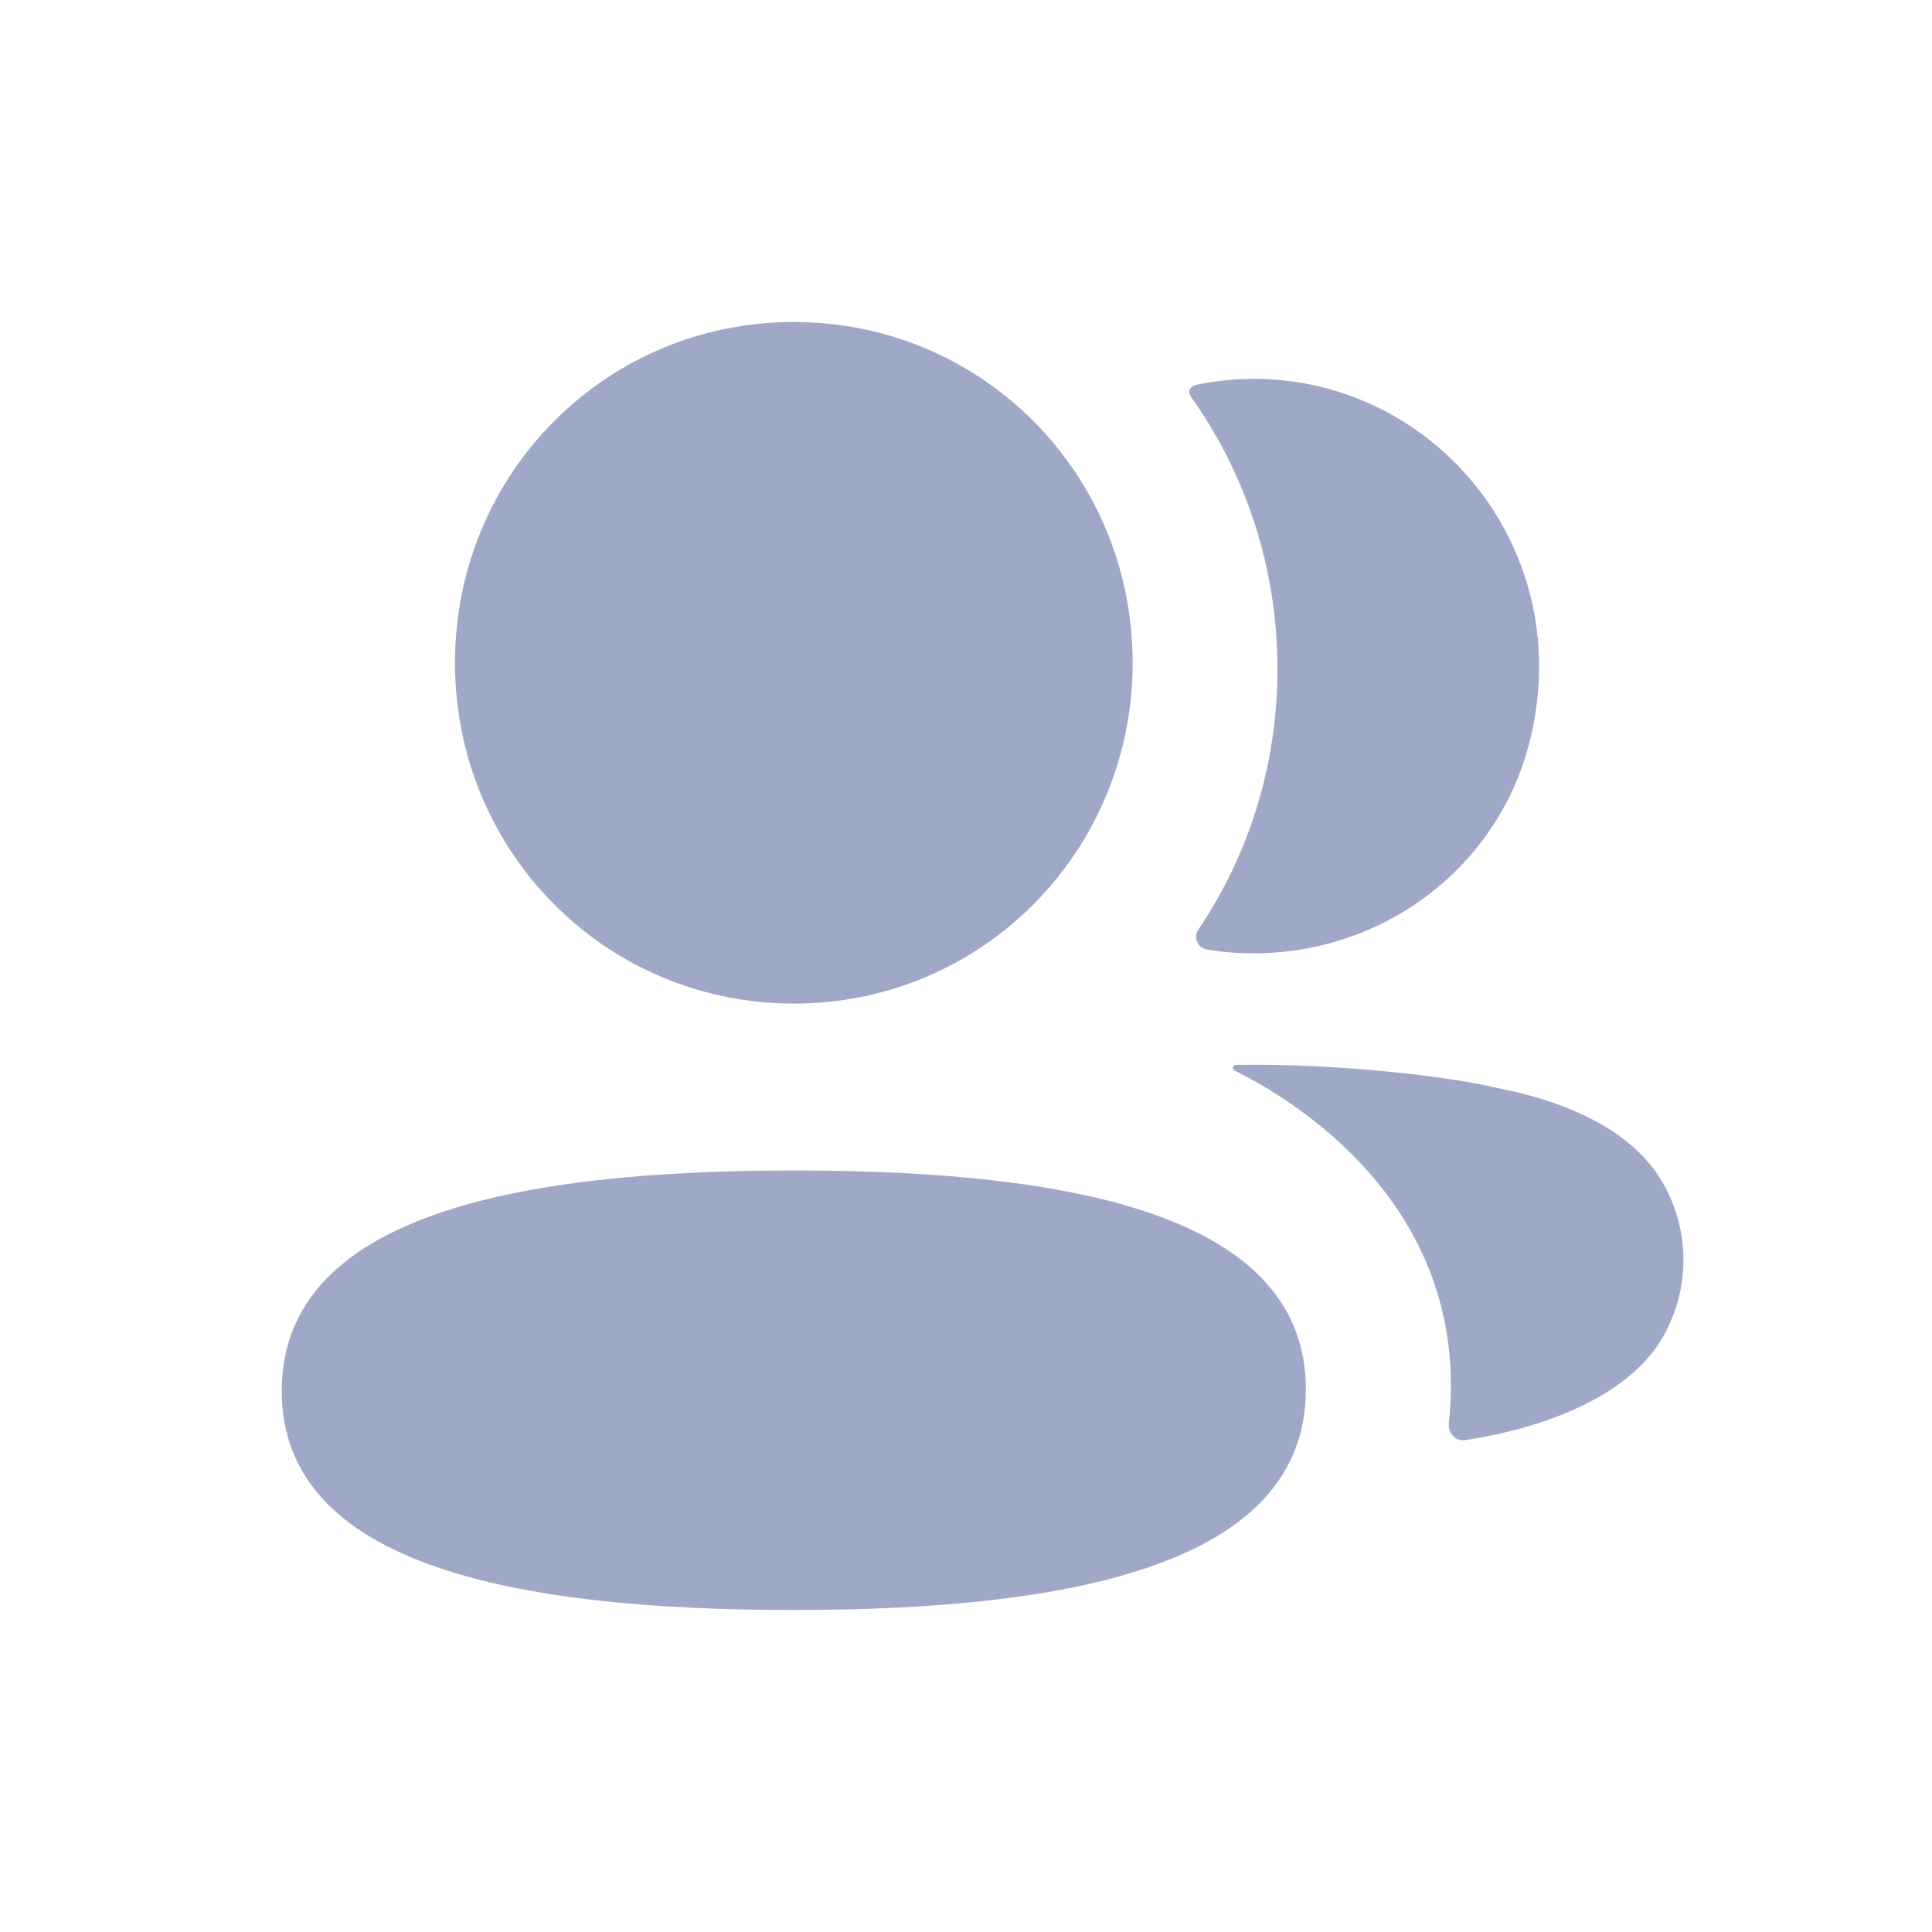 <svg width="24" height="24" viewBox="0 0 24 24" fill="none" xmlns="http://www.w3.org/2000/svg">
<path d="M9.861 14.54C13.292 14.54 16.222 15.084 16.222 17.26C16.222 19.436 13.311 20 9.861 20C6.43 20 3.5 19.456 3.5 17.28C3.5 15.103 6.411 14.54 9.861 14.54ZM15.347 13.229C16.659 13.205 18.069 13.385 18.59 13.513C19.694 13.73 20.42 14.173 20.721 14.817C20.976 15.345 20.976 15.959 20.721 16.486C20.261 17.485 18.777 17.806 18.201 17.889C18.081 17.907 17.986 17.803 17.998 17.683C18.293 14.916 15.95 13.604 15.343 13.302C15.317 13.288 15.312 13.268 15.315 13.255C15.316 13.246 15.327 13.232 15.347 13.229ZM9.861 4C12.197 4 14.07 5.882 14.07 8.233C14.07 10.582 12.197 12.467 9.861 12.467C7.525 12.467 5.652 10.582 5.652 8.233C5.652 5.882 7.525 4 9.861 4ZM15.575 4.706C17.832 4.706 19.604 6.841 19 9.22C18.593 10.821 17.118 11.885 15.475 11.841C15.31 11.837 15.148 11.822 14.992 11.795C14.878 11.775 14.82 11.646 14.885 11.55C15.512 10.623 15.869 9.507 15.869 8.309C15.869 7.059 15.479 5.894 14.801 4.938C14.779 4.909 14.763 4.863 14.785 4.828C14.803 4.8 14.836 4.786 14.867 4.779C15.095 4.732 15.33 4.706 15.575 4.706Z" fill="#9FA8C7"/>
</svg>
